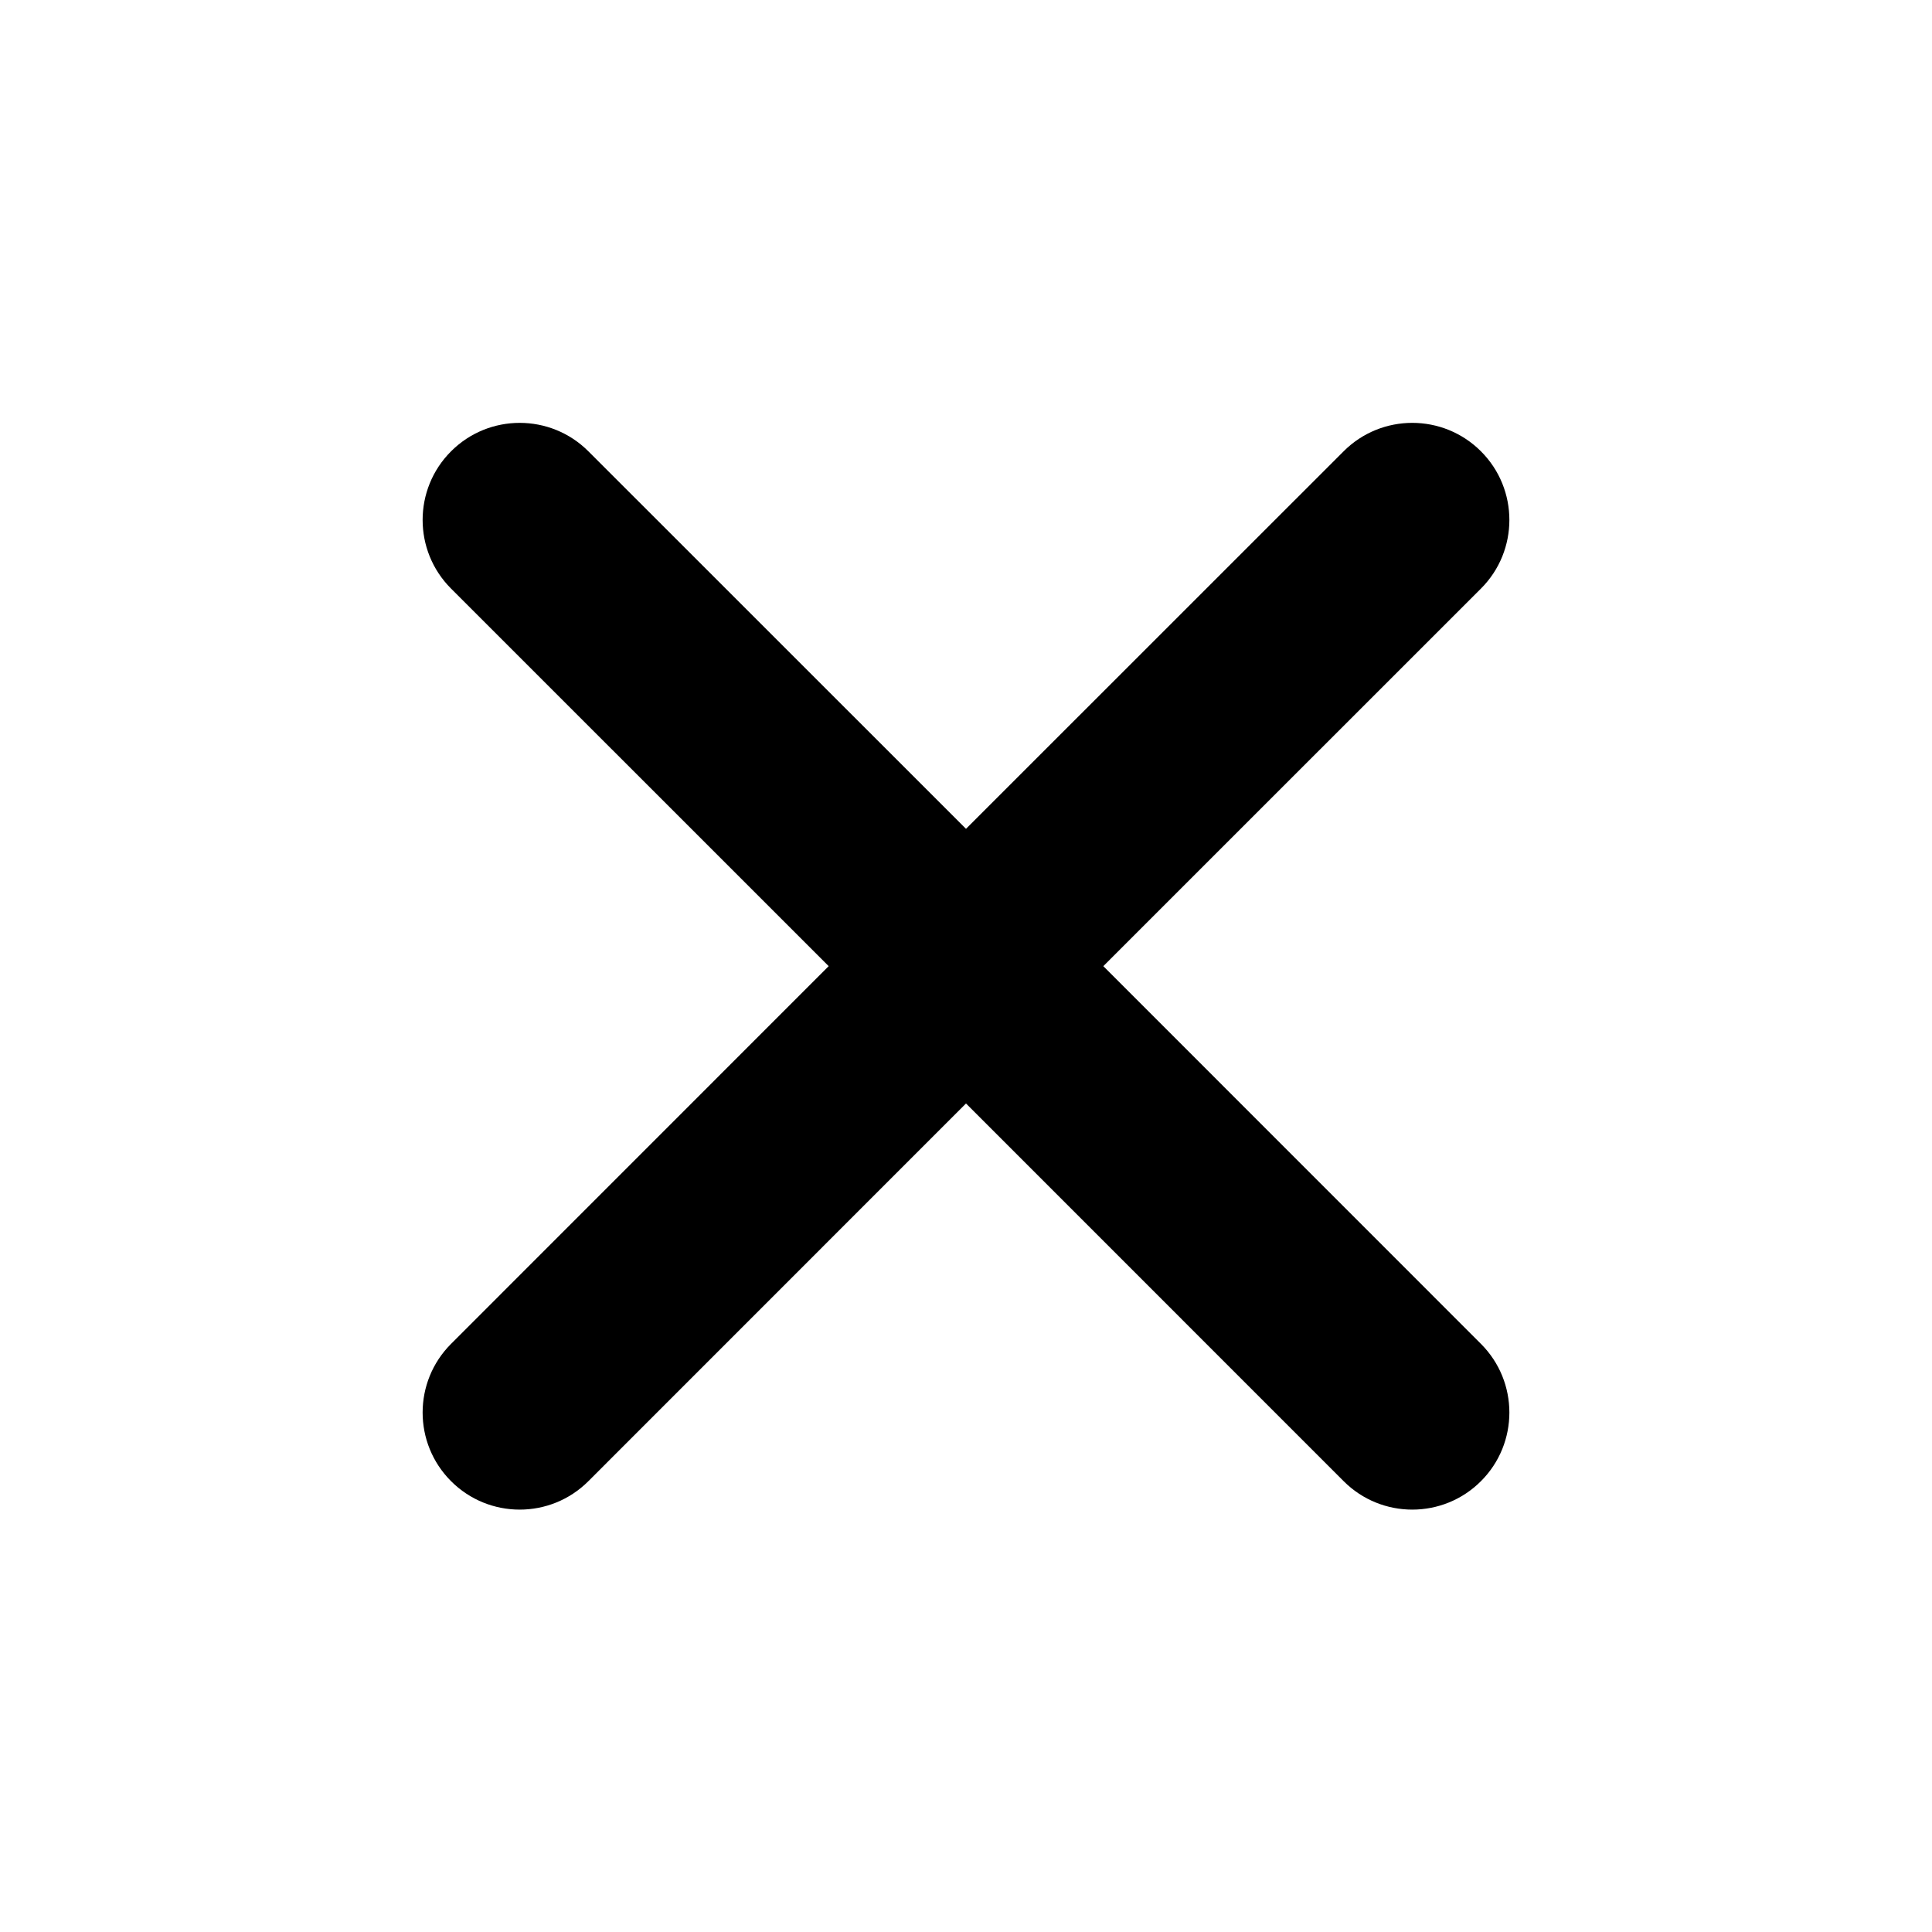 <svg width="64" height="64" viewBox="0 0 64 64" fill="none" xmlns="http://www.w3.org/2000/svg">
<path fill-rule="evenodd" clip-rule="evenodd" d="M49.058 14.95C50.314 16.205 50.314 18.243 49.058 19.498L36.549 32.005L49.058 44.517C50.314 45.773 50.314 47.811 49.058 49.066C47.803 50.322 45.765 50.322 44.51 49.066L32 36.554L19.491 49.066C18.235 50.322 16.197 50.322 14.942 49.066C13.686 47.811 13.686 45.773 14.942 44.517L27.451 32.005L14.942 19.498C13.686 18.243 13.686 16.205 14.942 14.95C16.197 13.694 18.235 13.694 19.491 14.95L32 27.456L44.51 14.949C45.765 13.694 47.803 13.694 49.058 14.95Z" fill="black"/>
</svg>
